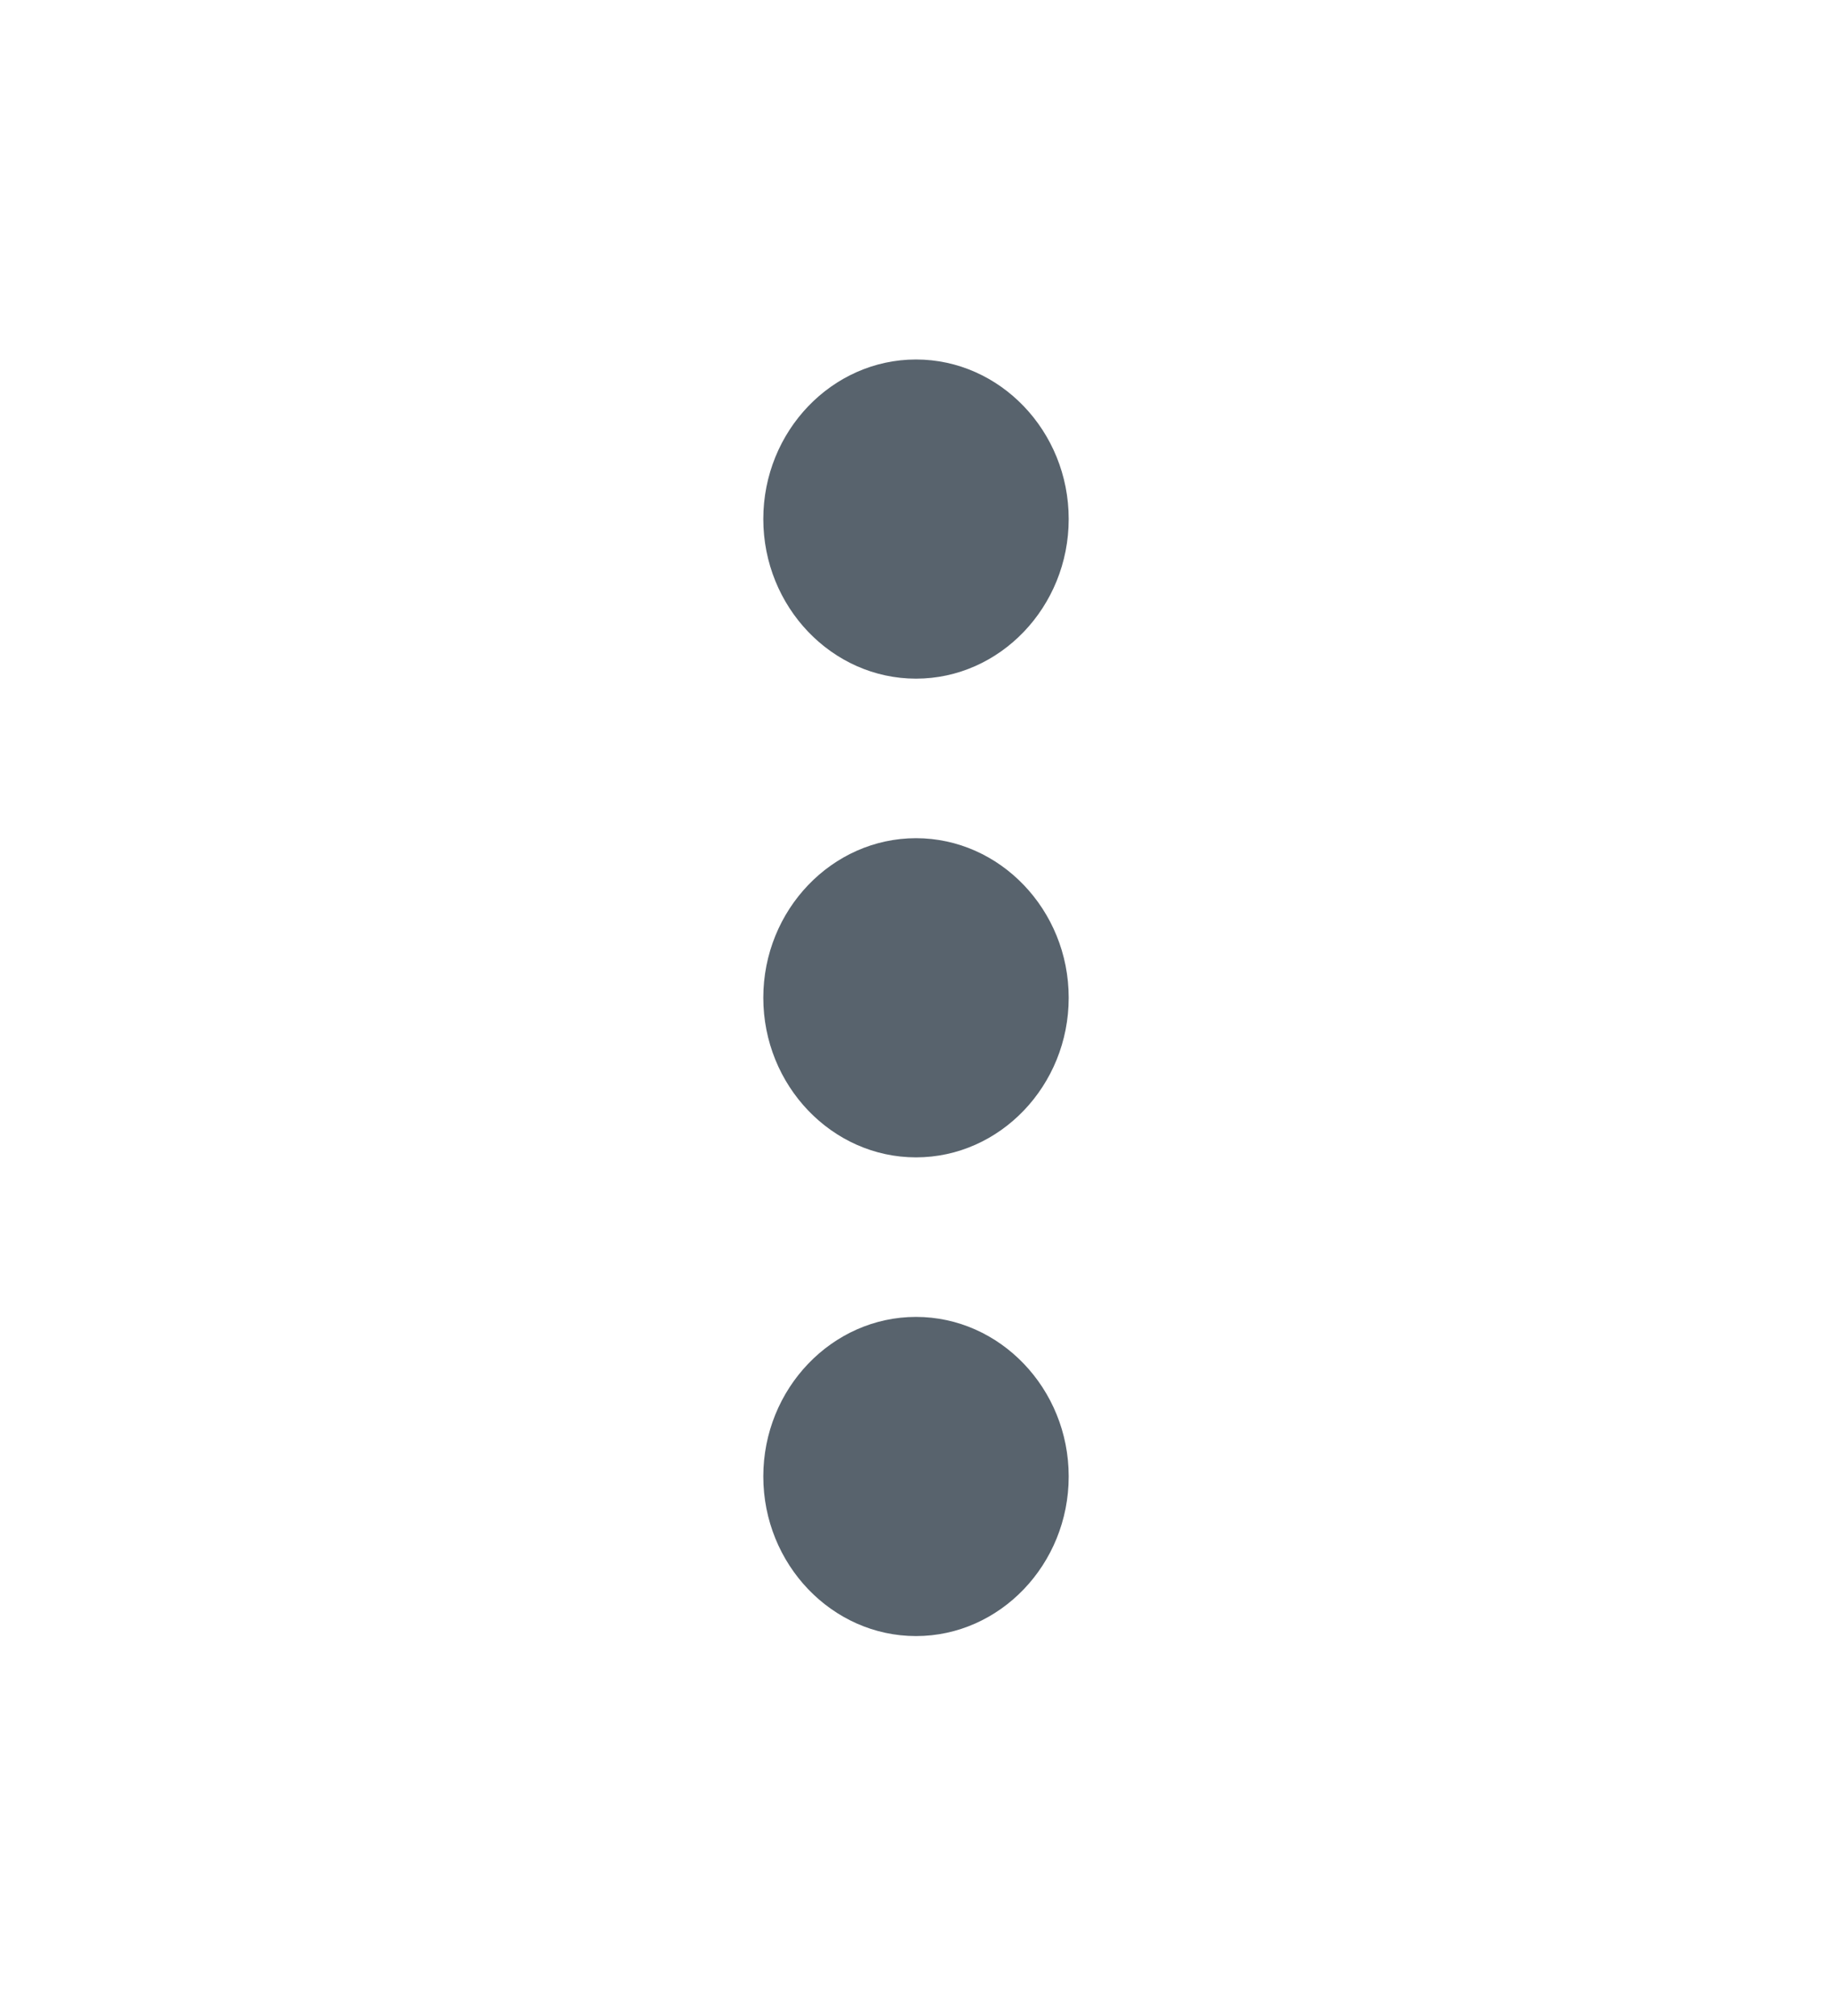 <svg width="20" height="22" viewBox="0 0 20 22" fill="none" xmlns="http://www.w3.org/2000/svg">
<path d="M10 7.406C10.917 7.406 11.667 6.622 11.667 5.664C11.667 4.706 10.917 3.923 10 3.923C9.083 3.923 8.333 4.706 8.333 5.664C8.333 6.622 9.083 7.406 10 7.406ZM10 9.147C9.083 9.147 8.333 9.931 8.333 10.888C8.333 11.846 9.083 12.63 10 12.63C10.917 12.63 11.667 11.846 11.667 10.888C11.667 9.931 10.917 9.147 10 9.147ZM10 14.371C9.083 14.371 8.333 15.155 8.333 16.112C8.333 17.07 9.083 17.854 10 17.854C10.917 17.854 11.667 17.07 11.667 16.112C11.667 15.155 10.917 14.371 10 14.371Z" fill="#58636D"/>
</svg>
